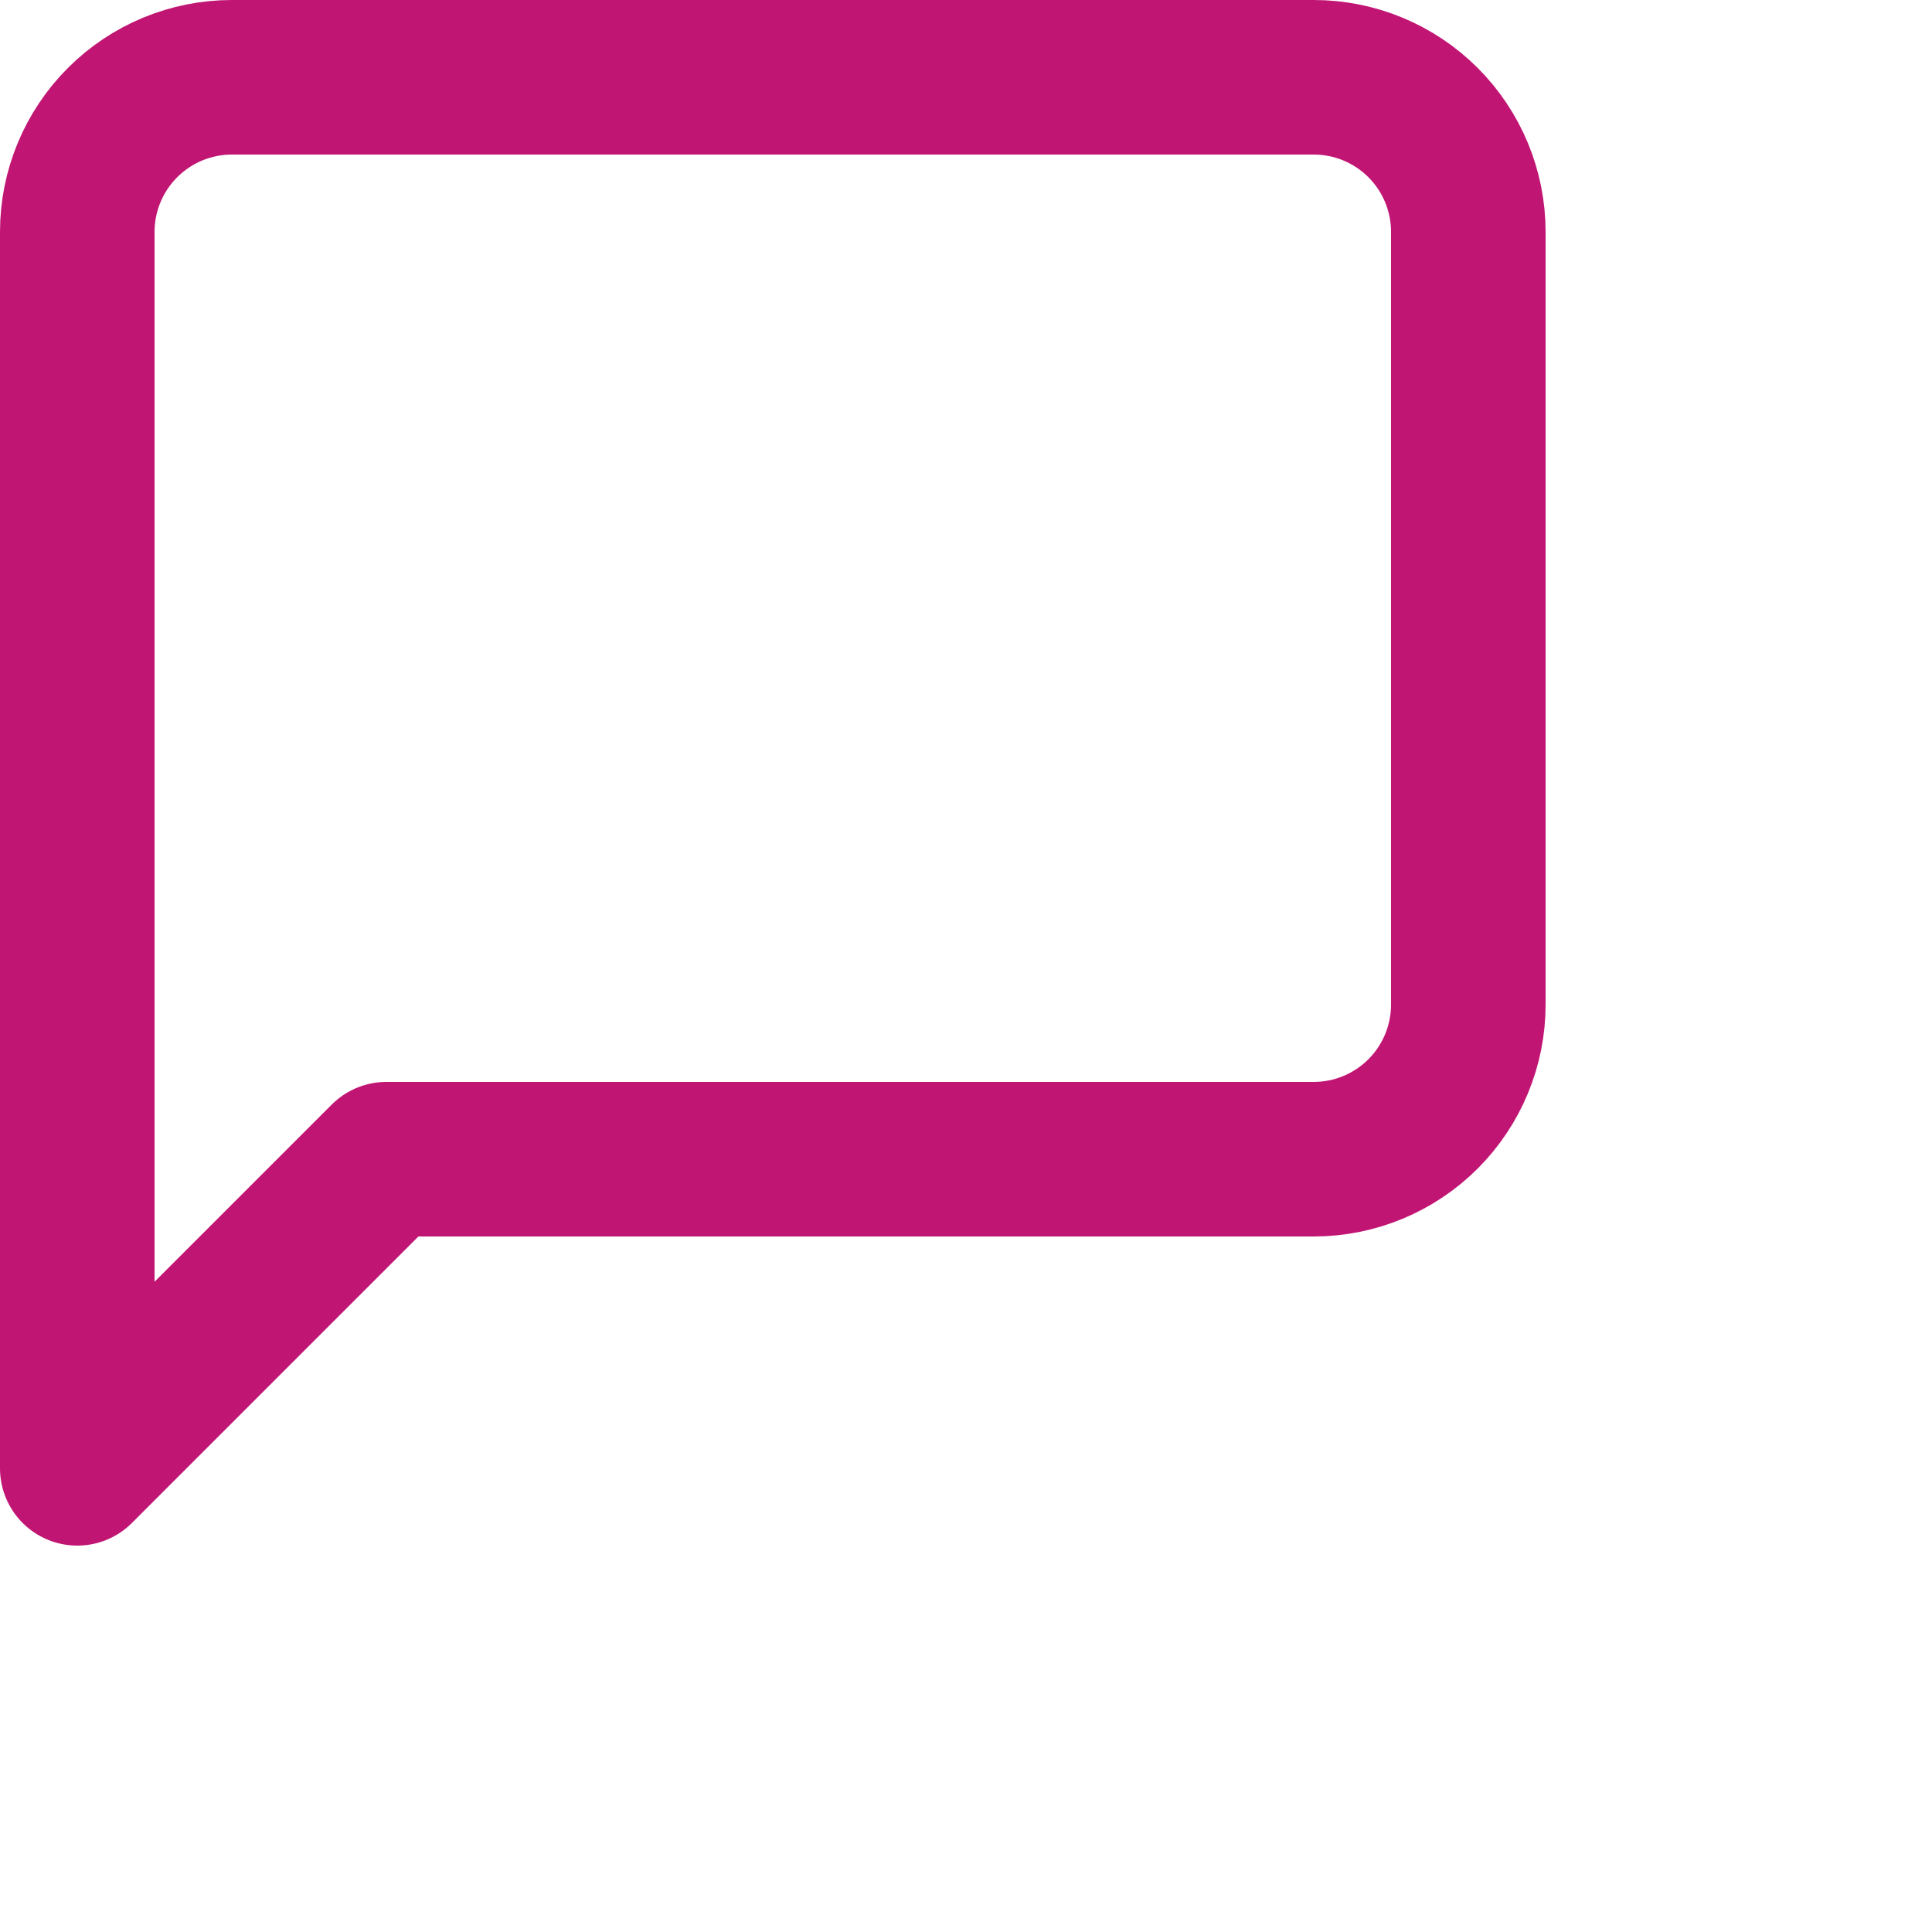 <svg viewBox="0 0 25 25" fill="none" xmlns="http://www.w3.org/2000/svg"><path d="M19 13C19 13.53 18.789 14.039 18.414 14.414C18.039 14.789 17.53 15 17 15H5L1 19V3C1 2.47 1.211 1.961 1.586 1.586C1.961 1.211 2.47 1 3 1H17C17.53 1 18.039 1.211 18.414 1.586C18.789 1.961 19 2.47 19 3V13Z" stroke="#C11574" stroke-width="2" stroke-linecap="round" stroke-linejoin="round"></path></svg>